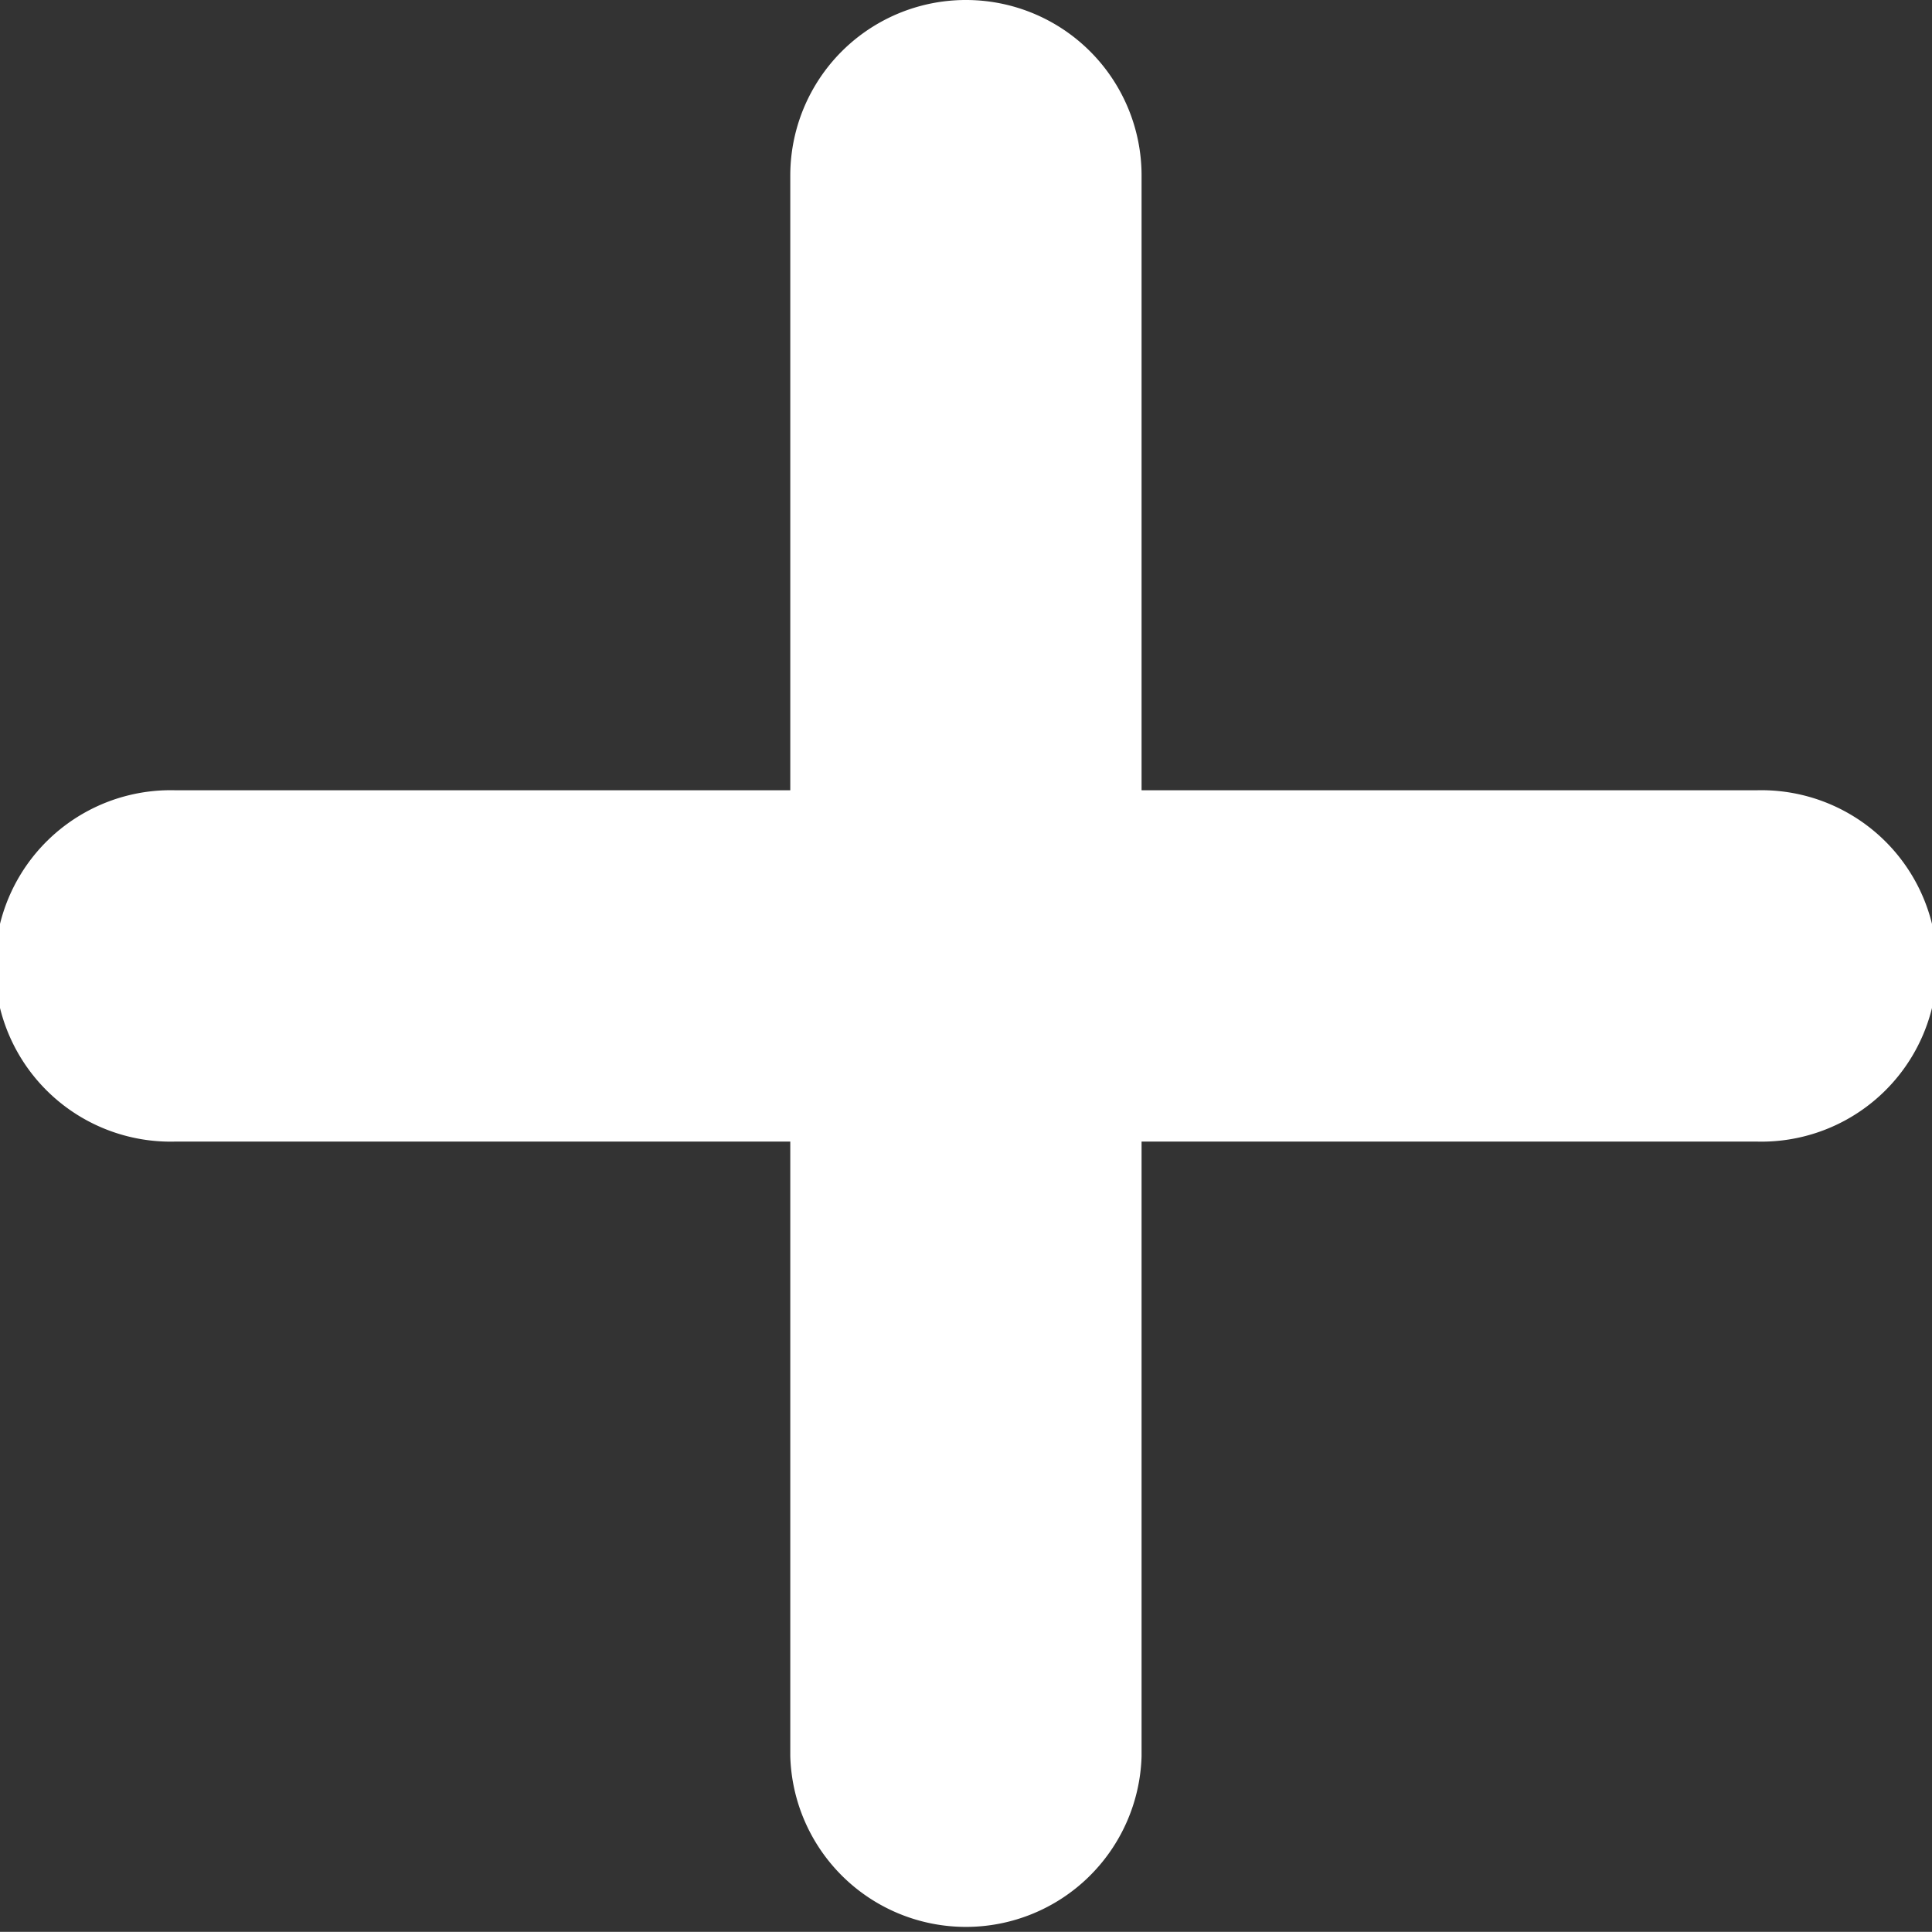 <svg xmlns="http://www.w3.org/2000/svg" width="13.062" height="13.061" viewBox="0 0 13.062 13.061">
  <rect x="0" y="0" width="13.062" height="13.061" fill="#333333" stroke="none"/>
  <path id="Union_6" data-name="Union 6" d="M5.342,9.874V5.718H1.187a1.188,1.188,0,1,1,0-2.375H5.342V-.813A1.187,1.187,0,0,1,6.53-2,1.187,1.187,0,0,1,7.717-.813V3.343h4.156a1.188,1.188,0,1,1,0,2.375H7.717V9.874a1.188,1.188,0,0,1-2.375,0Z" transform="translate(0.001 2)" fill="#fff"/>
</svg>
